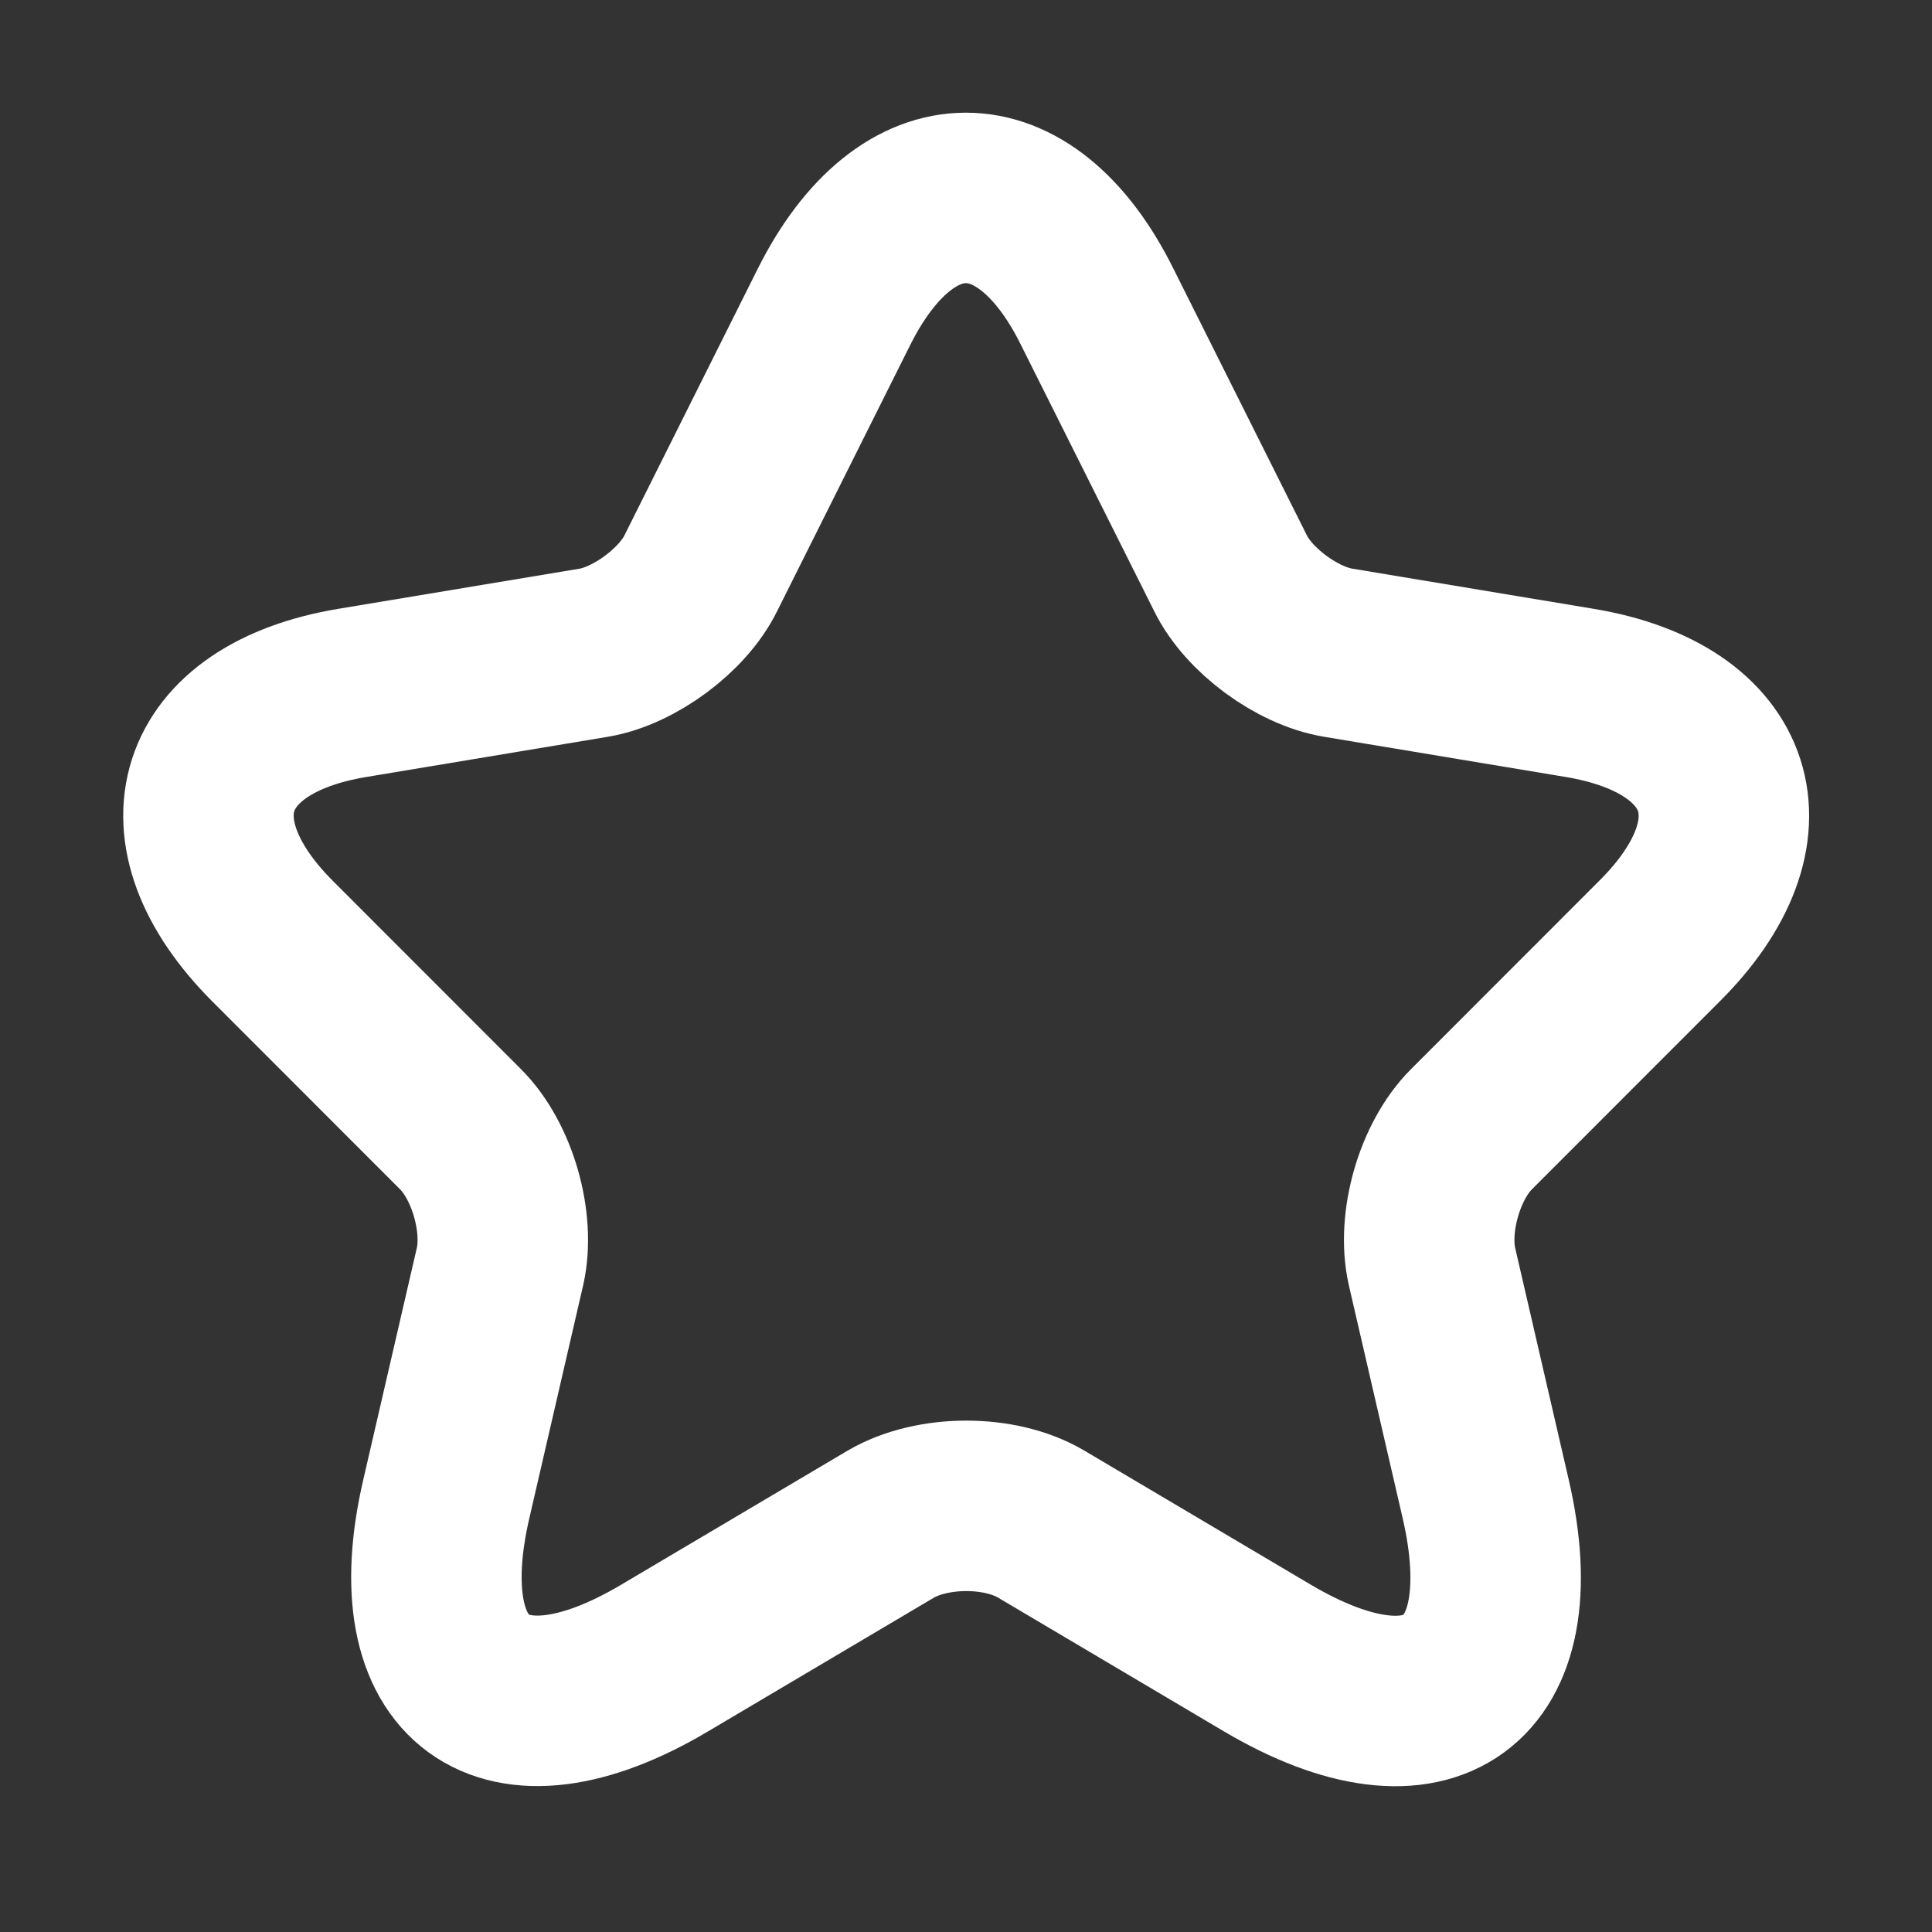 <svg width="17" height="17" viewBox="0 0 17 17" fill="none" xmlns="http://www.w3.org/2000/svg">
<rect x="0" y="0" width="17" height="17" fill="#333333" stroke="none"/>
<path d="M9.653 2.697L10.827 5.043C10.987 5.37 11.413 5.683 11.773 5.743L13.9 6.097C15.26 6.323 15.58 7.31 14.6 8.283L12.947 9.937C12.667 10.217 12.513 10.757 12.6 11.143L13.073 13.19C13.447 14.81 12.587 15.437 11.153 14.59L9.16 13.41C8.8 13.197 8.207 13.197 7.84 13.41L5.847 14.59C4.42 15.437 3.553 14.803 3.927 13.19L4.4 11.143C4.487 10.757 4.333 10.217 4.053 9.937L2.4 8.283C1.427 7.31 1.74 6.323 3.1 6.097L5.227 5.743C5.58 5.683 6.007 5.37 6.167 5.043L7.34 2.697C7.98 1.423 9.02 1.423 9.653 2.697Z" stroke="white" stroke-width="1.5" stroke-linecap="round" stroke-linejoin="round"/>
</svg>
